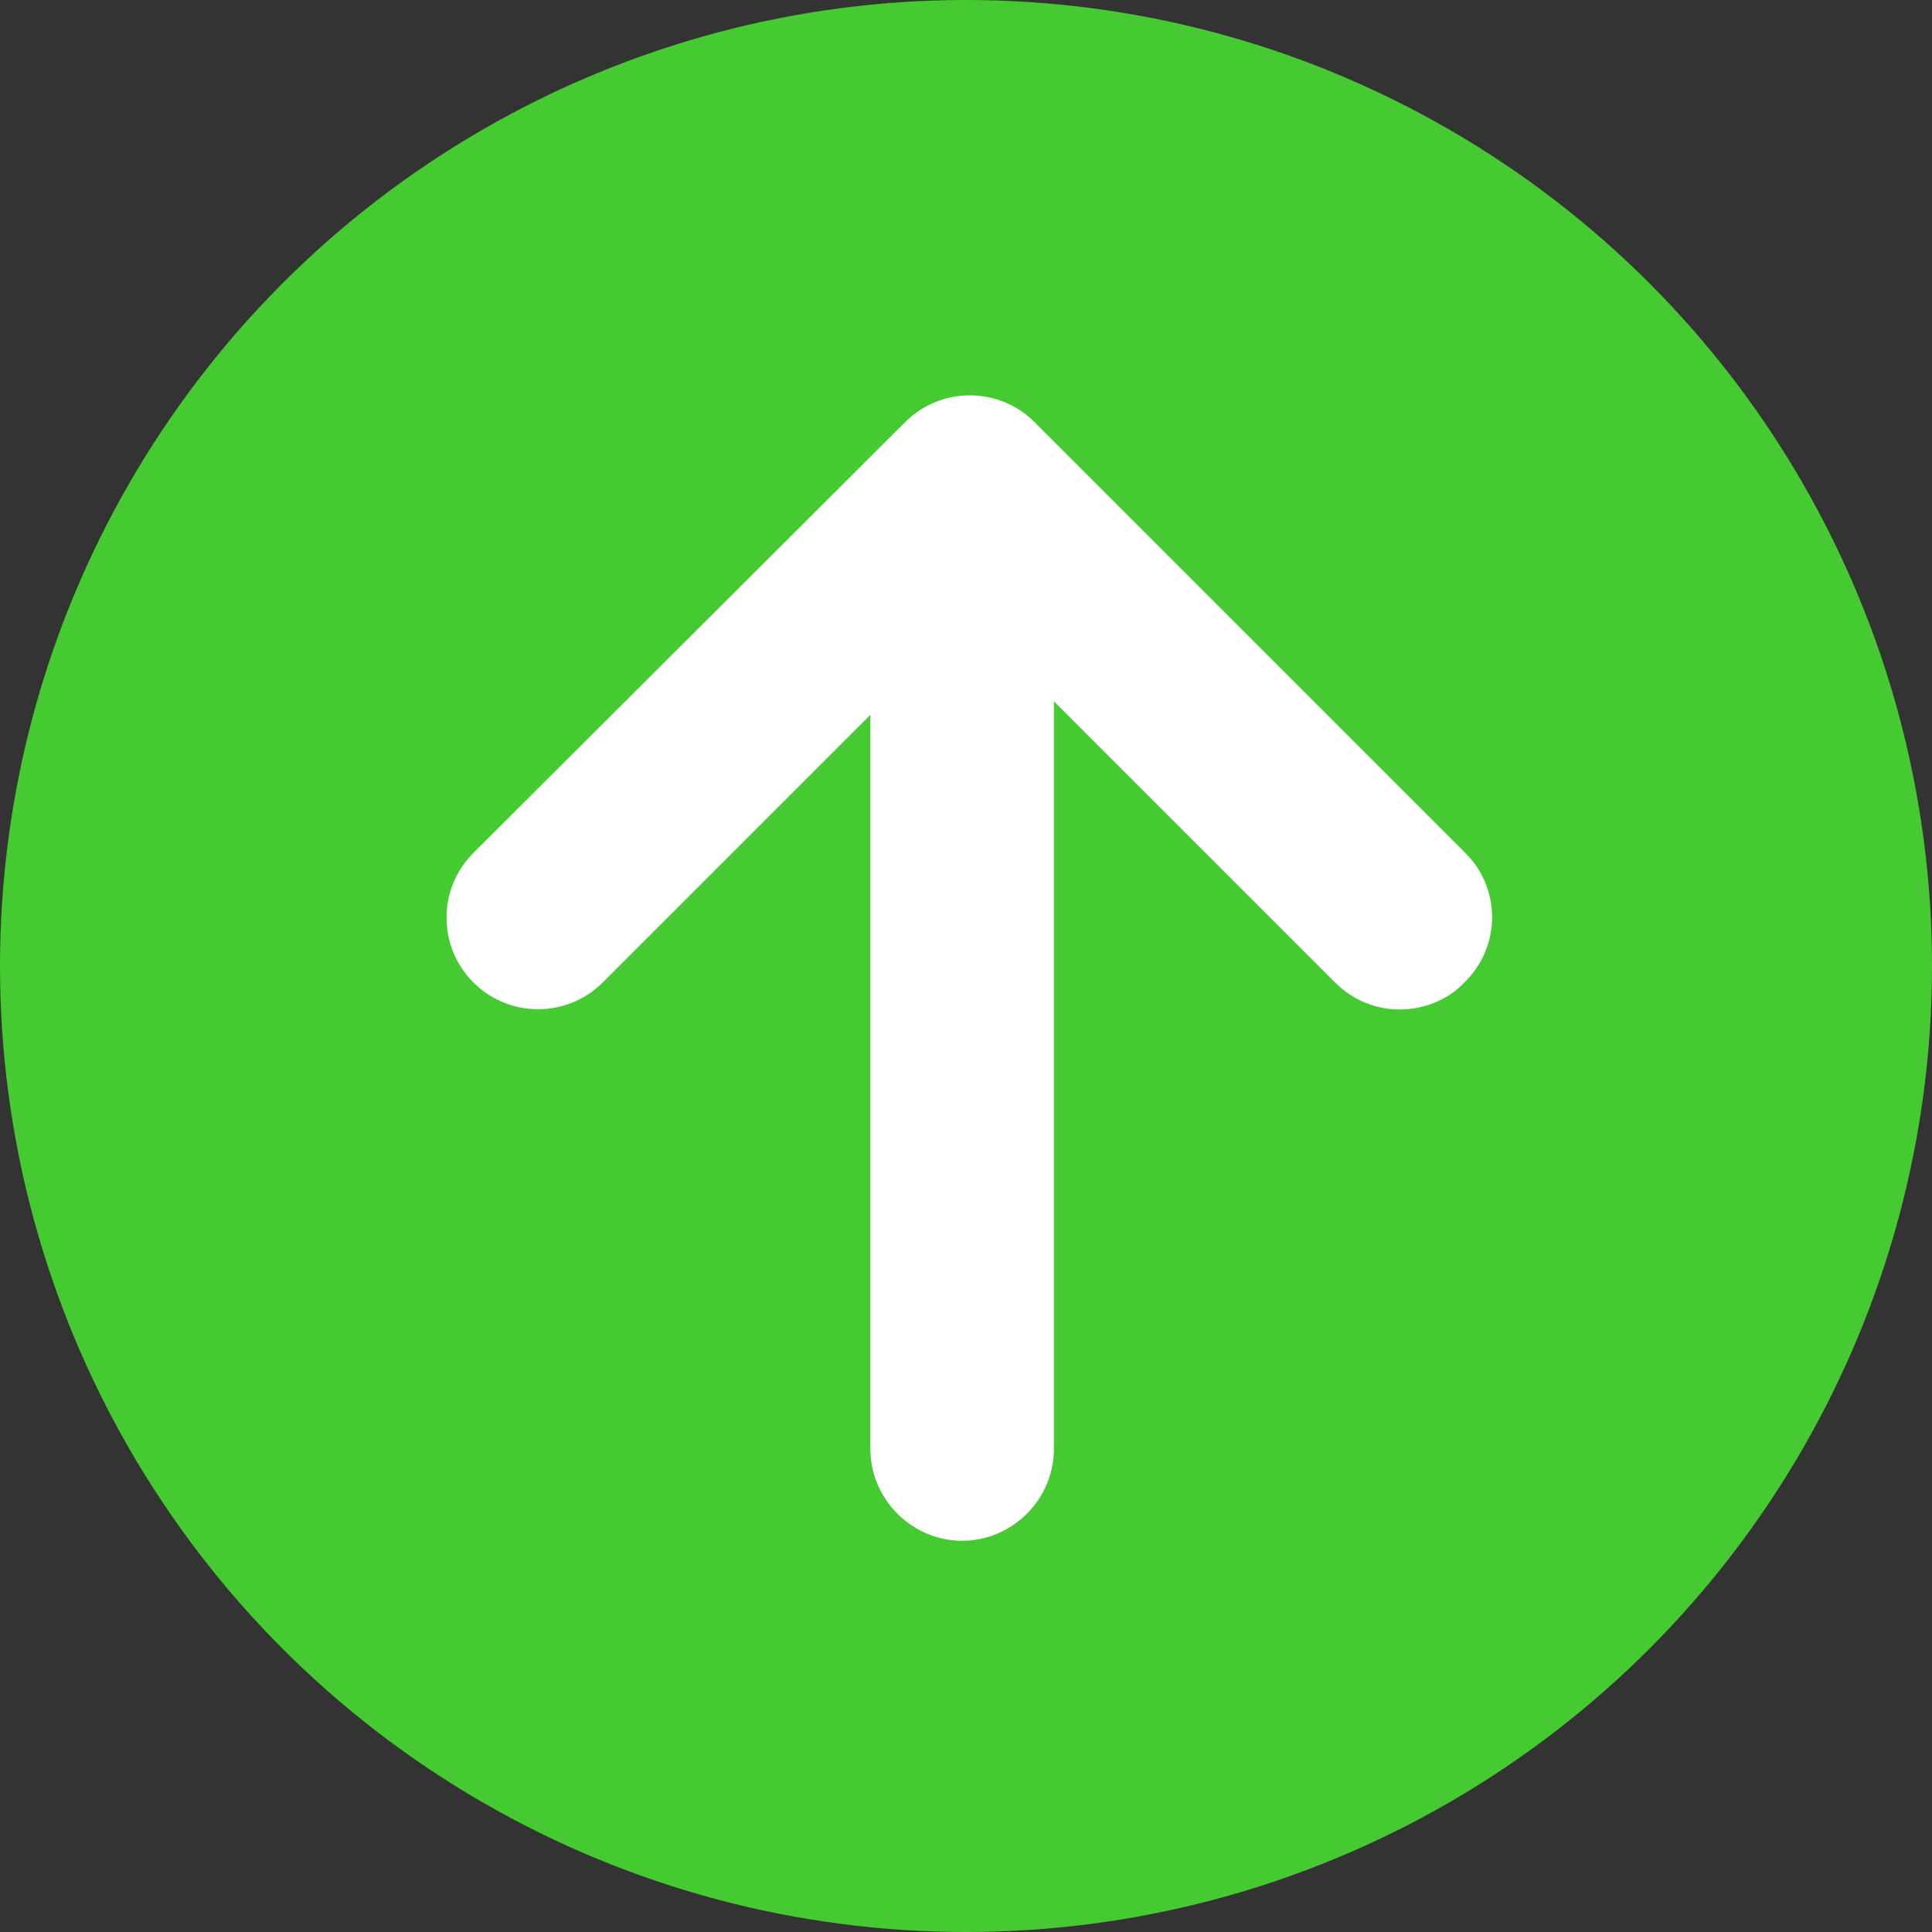 <?xml version="1.0" encoding="utf-8"?>
<!-- Generator: Adobe Illustrator 27.2.0, SVG Export Plug-In . SVG Version: 6.00 Build 0)  -->
<svg version="1.1" id="레이어_1" xmlns="http://www.w3.org/2000/svg" xmlns:xlink="http://www.w3.org/1999/xlink" x="0px"
	 y="0px" viewBox="0 0 20 20" style="enable-background:new 0 0 20 20;" xml:space="preserve">
<rect x="0" y="0" width="20" height="20" fill="#333333" stroke="none"/>
<style type="text/css">
	.st0{fill:#46CA31;}
	.st1{fill:#FFFFFF;}
</style>
<g>
	<circle class="st0" cx="10" cy="10" r="10"/>
</g>
<path class="st1" d="M15.17,8.83l-4.46-4.46c-0.37-0.37-0.97-0.37-1.34,0L4.9,8.83c-0.37,0.37-0.37,0.97,0,1.34s0.97,0.37,1.34,0
	L9.01,7.4V15c0,0.52,0.43,0.95,0.95,0.95s0.95-0.43,0.95-0.95V7.26l2.91,2.91c0.19,0.19,0.43,0.28,0.67,0.28s0.49-0.09,0.67-0.28
	C15.54,9.8,15.54,9.2,15.17,8.83z"/>
</svg>
